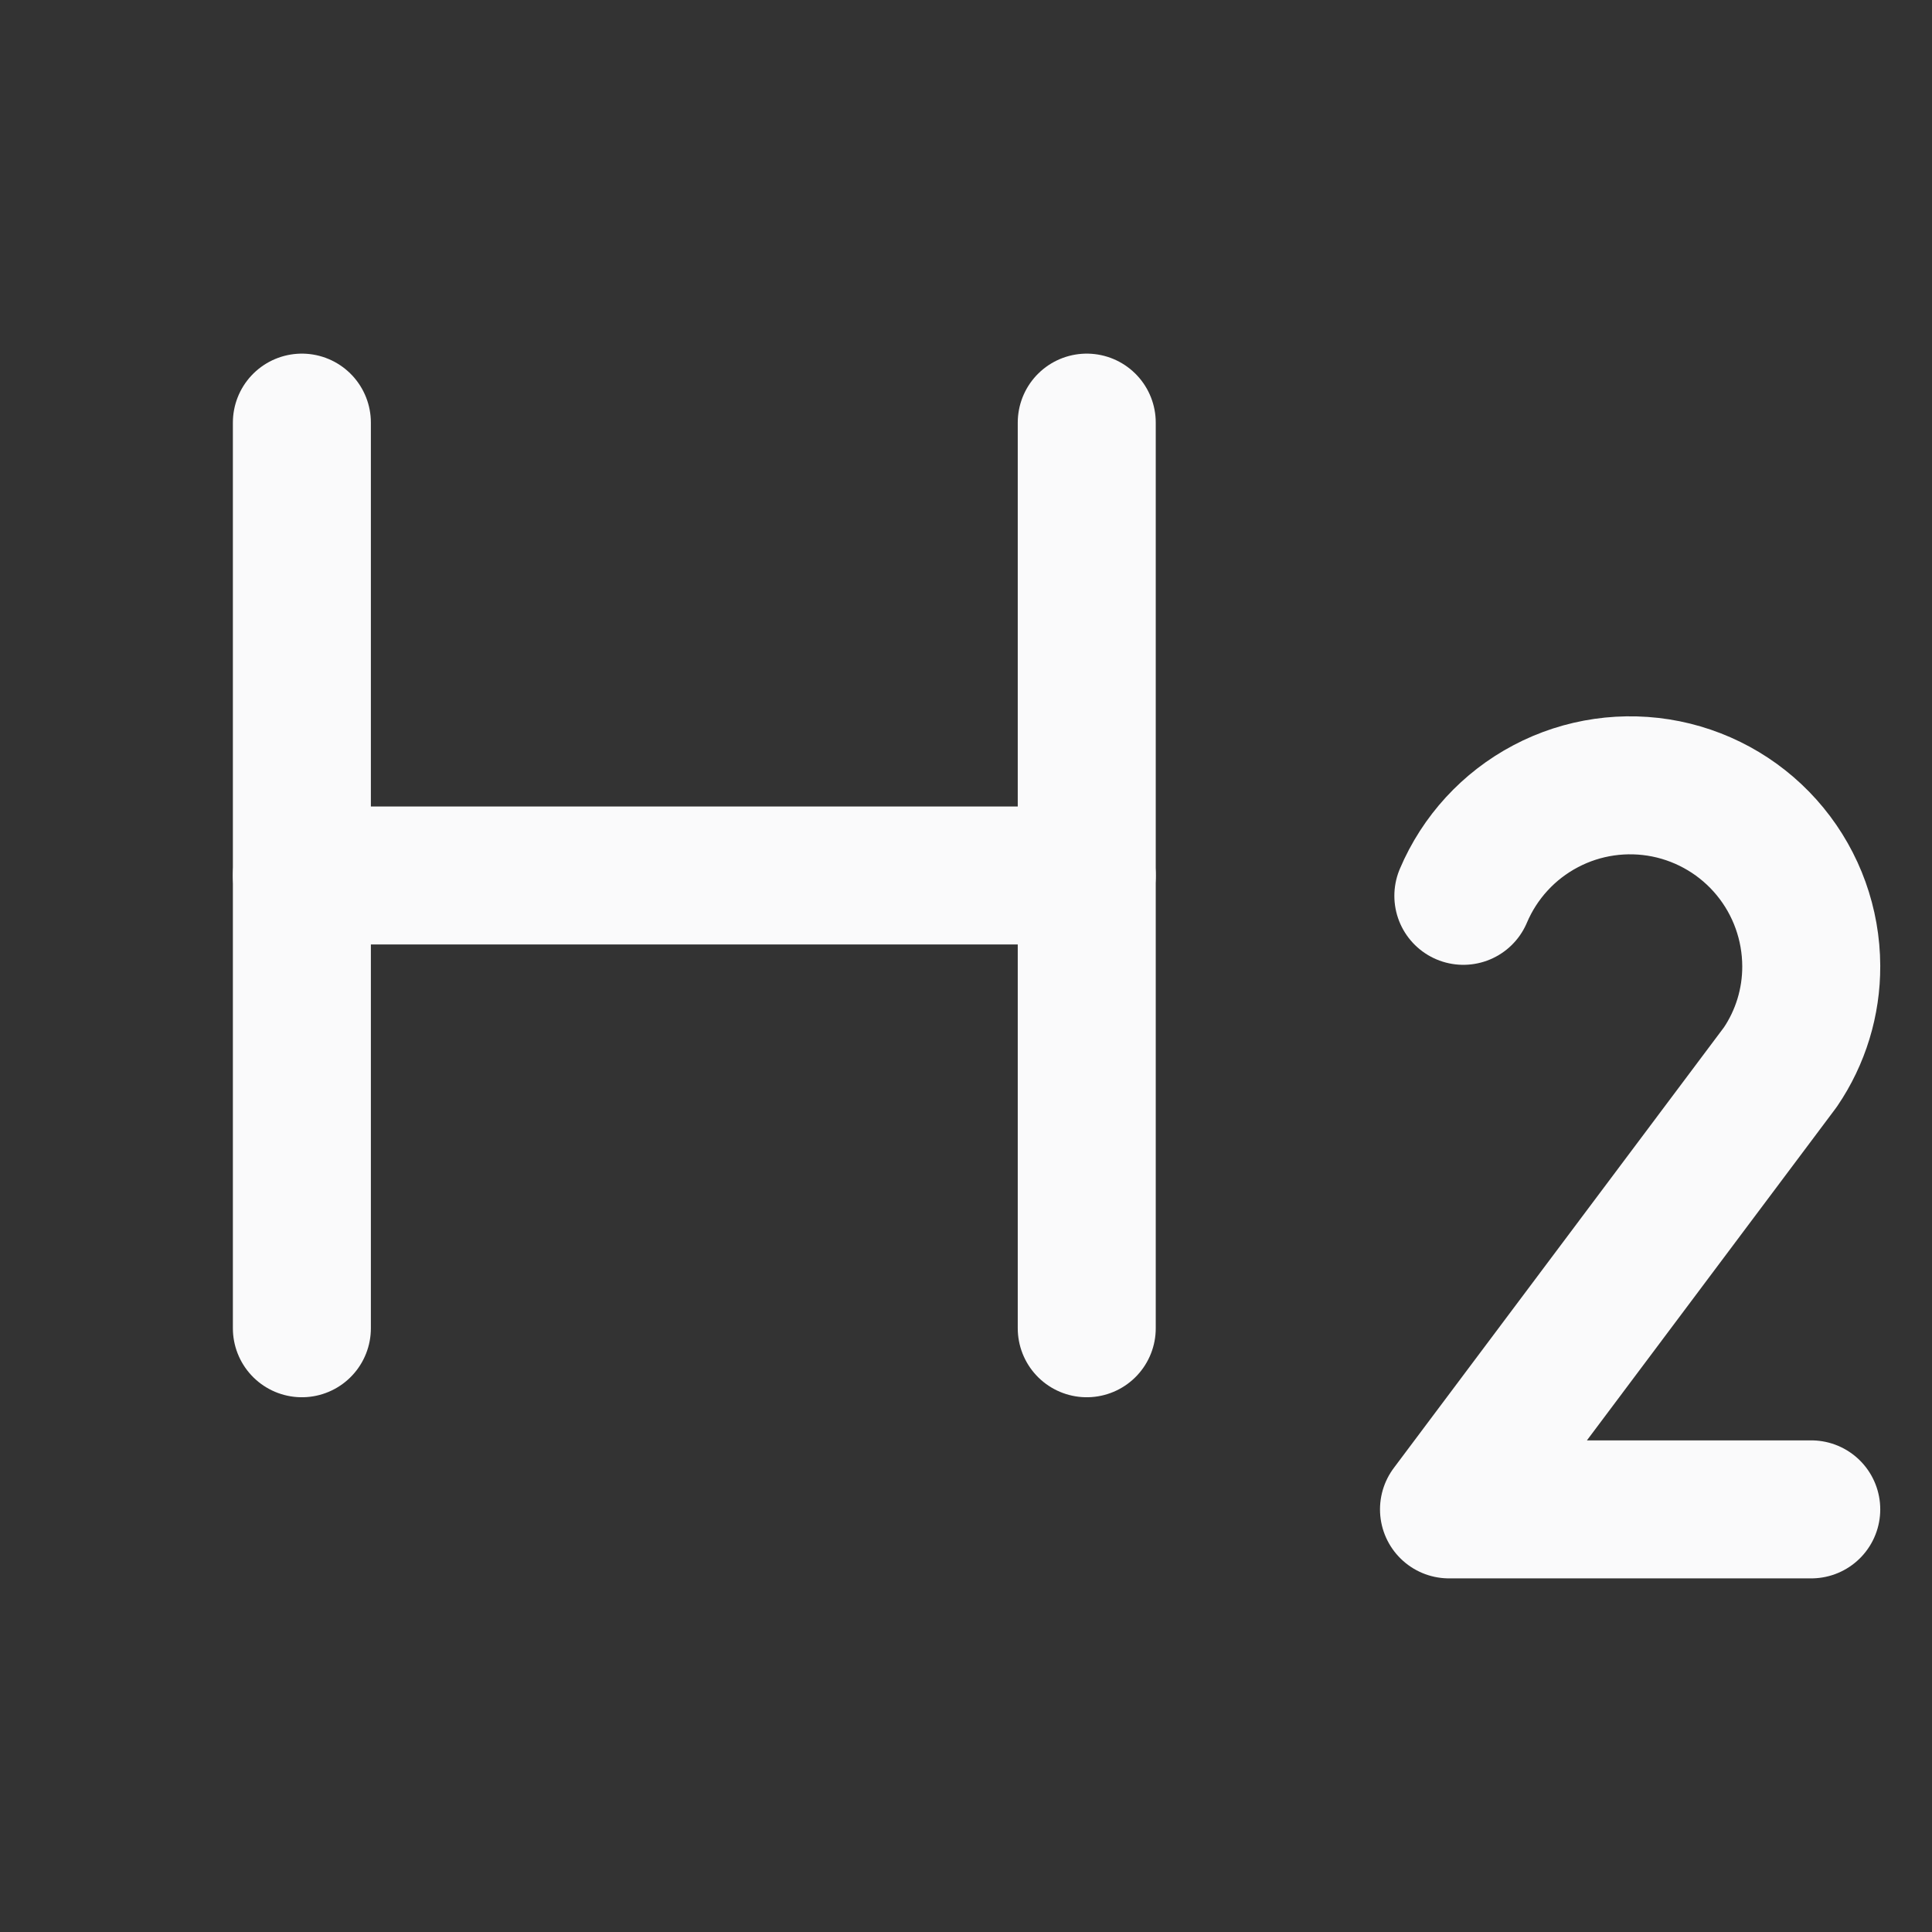 <svg width="28" height="28" viewBox="0 0 28 28" fill="none" xmlns="http://www.w3.org/2000/svg">
<rect x="0" y="0" width="28" height="28" fill="#333333" stroke="none"/>
<path d="M4.375 6.125V19.25" stroke="#FAFAFB" stroke-width="2" stroke-linecap="round" stroke-linejoin="round"/>
<path d="M15.75 12.688H4.375" stroke="#FAFAFB" stroke-width="2" stroke-linecap="round" stroke-linejoin="round"/>
<path d="M15.75 6.125V19.25" stroke="#FAFAFB" stroke-width="2" stroke-linecap="round" stroke-linejoin="round"/>
<path d="M21.208 12.983C21.444 12.426 21.865 11.967 22.4 11.685C22.935 11.402 23.551 11.314 24.144 11.433C24.737 11.553 25.271 11.874 25.654 12.341C26.038 12.809 26.248 13.395 26.25 14C26.252 14.523 26.096 15.034 25.802 15.466L21 21.875H26.25" stroke="#FAFAFB" stroke-width="2" stroke-linecap="round" stroke-linejoin="round"/>
</svg>
